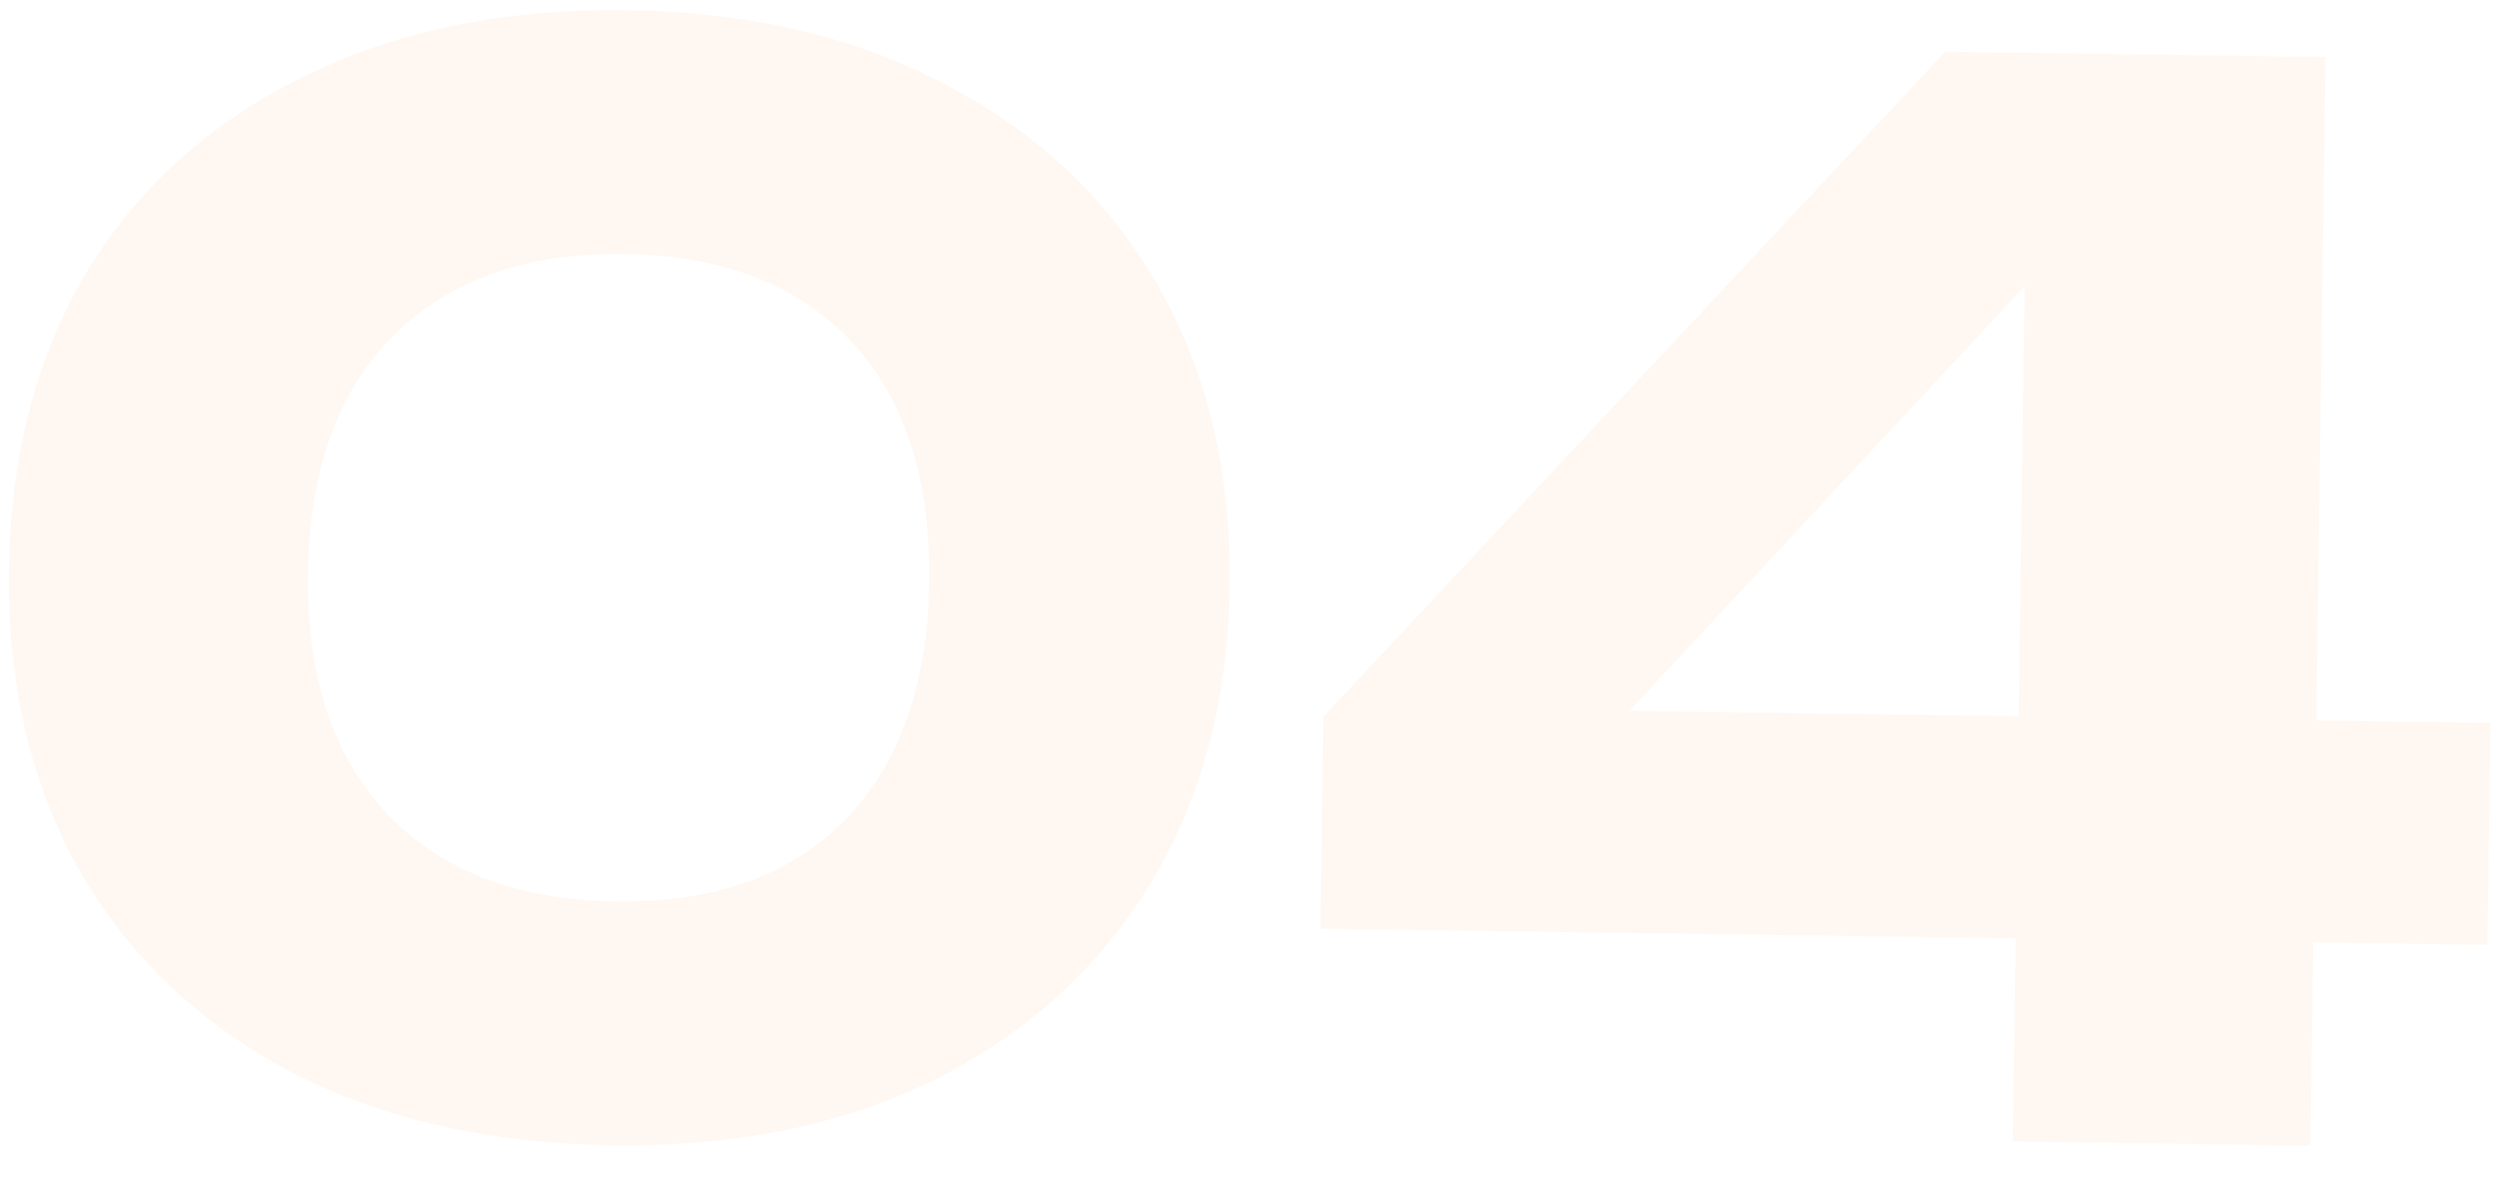 <svg width="310" height="146" viewBox="0 0 310 146" fill="none" xmlns="http://www.w3.org/2000/svg">
<path opacity="0.15" d="M75.903 142.019C60.544 141.806 47.205 138.74 35.886 132.823C24.569 126.785 15.864 118.444 9.771 107.798C3.798 97.154 0.91 84.753 1.106 70.594C1.303 56.435 4.534 44.119 10.8 33.645C17.186 23.173 26.118 15.136 37.597 9.535C49.078 3.813 62.497 1.059 77.856 1.272C93.094 1.484 106.312 4.608 117.51 10.644C128.829 16.561 137.534 24.843 143.627 35.488C149.72 46.134 152.668 58.536 152.472 72.695C152.275 86.853 148.984 99.169 142.598 109.641C136.212 120.114 127.279 128.211 115.799 133.932C104.44 139.535 91.141 142.23 75.903 142.019ZM76.322 111.782C88.441 111.95 97.908 108.601 104.724 101.735C111.542 94.749 115.039 84.897 115.215 72.178C115.394 59.339 112.171 49.393 105.549 42.341C98.926 35.288 89.555 31.678 77.436 31.51C65.317 31.341 55.79 34.69 48.854 41.554C41.918 48.418 38.361 58.27 38.183 71.109C38.006 83.828 41.289 93.774 48.03 100.948C54.773 108.002 64.203 111.614 76.322 111.782ZM288.36 7.074L286.487 142.061L249.591 141.549L251.237 22.94L262.576 23.098L191.306 99.696L191.288 87.995L308.817 89.626L308.435 117.163L163.729 115.155L164.093 88.878L241.205 6.42L288.36 7.074Z" fill="#FFCEA8"/>
</svg>
